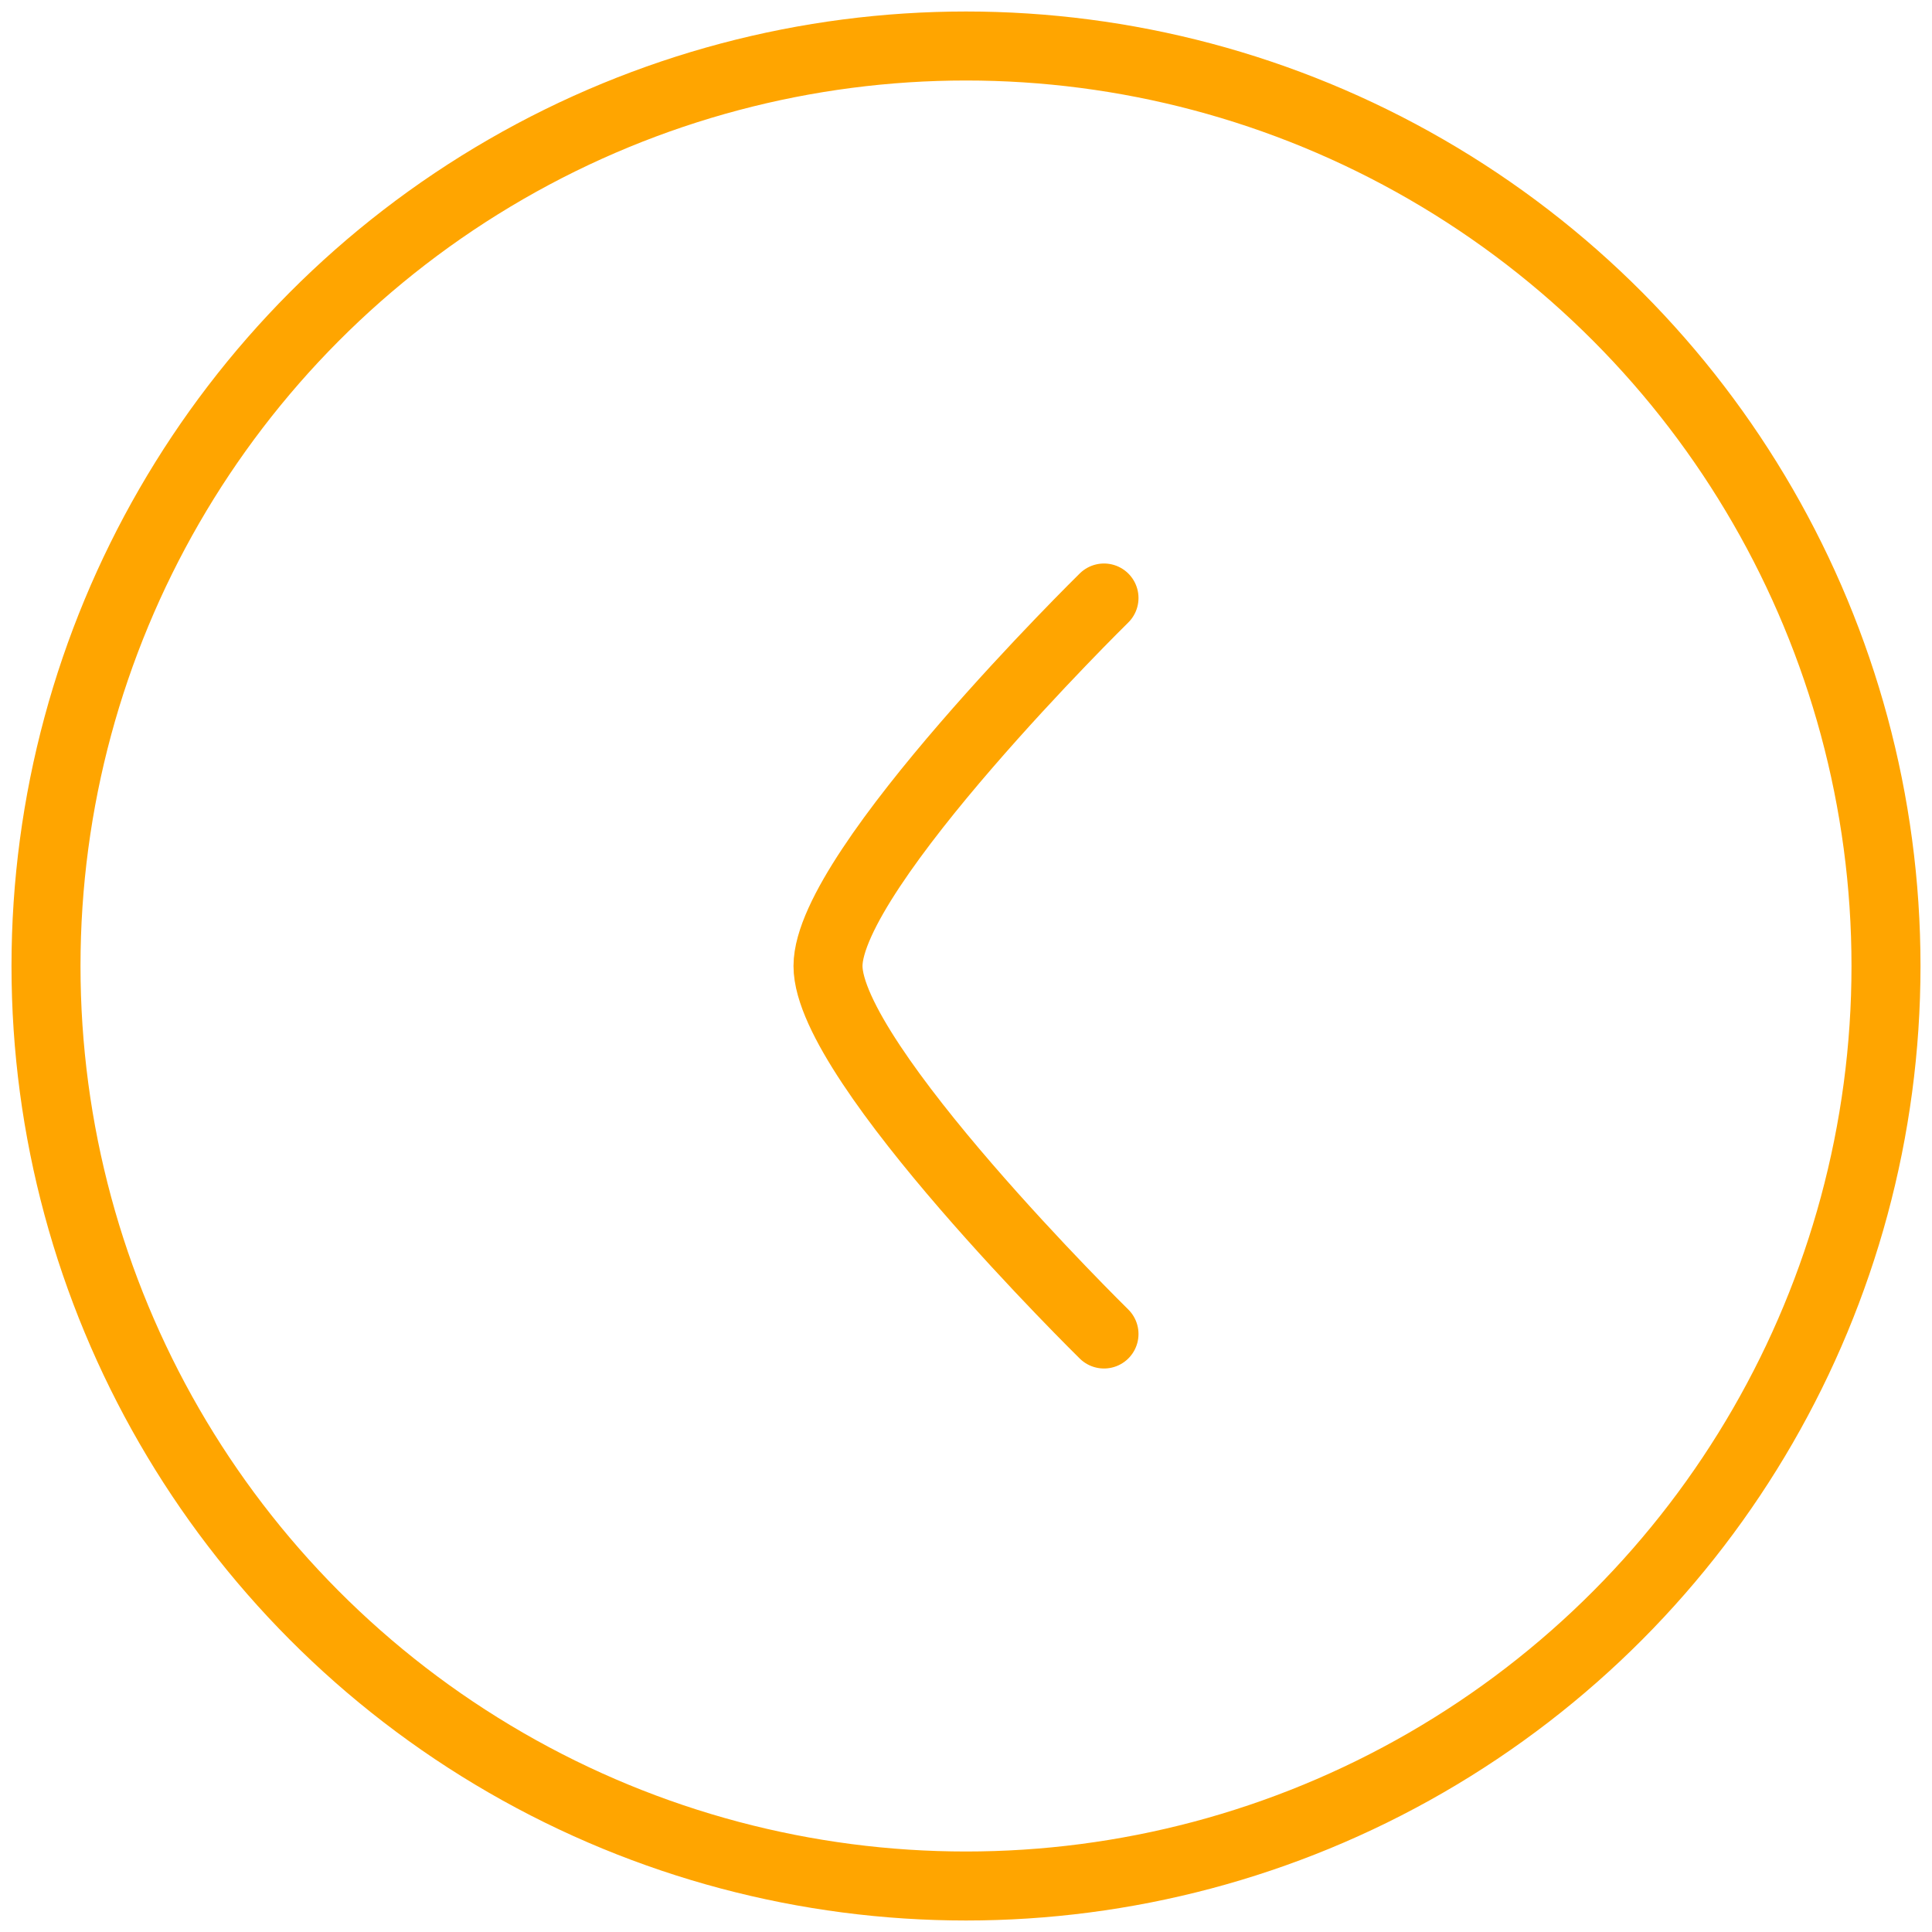 <svg width="42" height="42" viewBox="0 0 42 42" fill="none" xmlns="http://www.w3.org/2000/svg">
<circle cx="21" cy="21" r="20" stroke="#FFA500" stroke-width="1.5"/>
<path d="M24 29C24 29 18 23.108 18 21C18 18.892 24 13 24 13" stroke="#FFA500" stroke-width="1.5" stroke-linecap="round" stroke-linejoin="round"/>
</svg>
